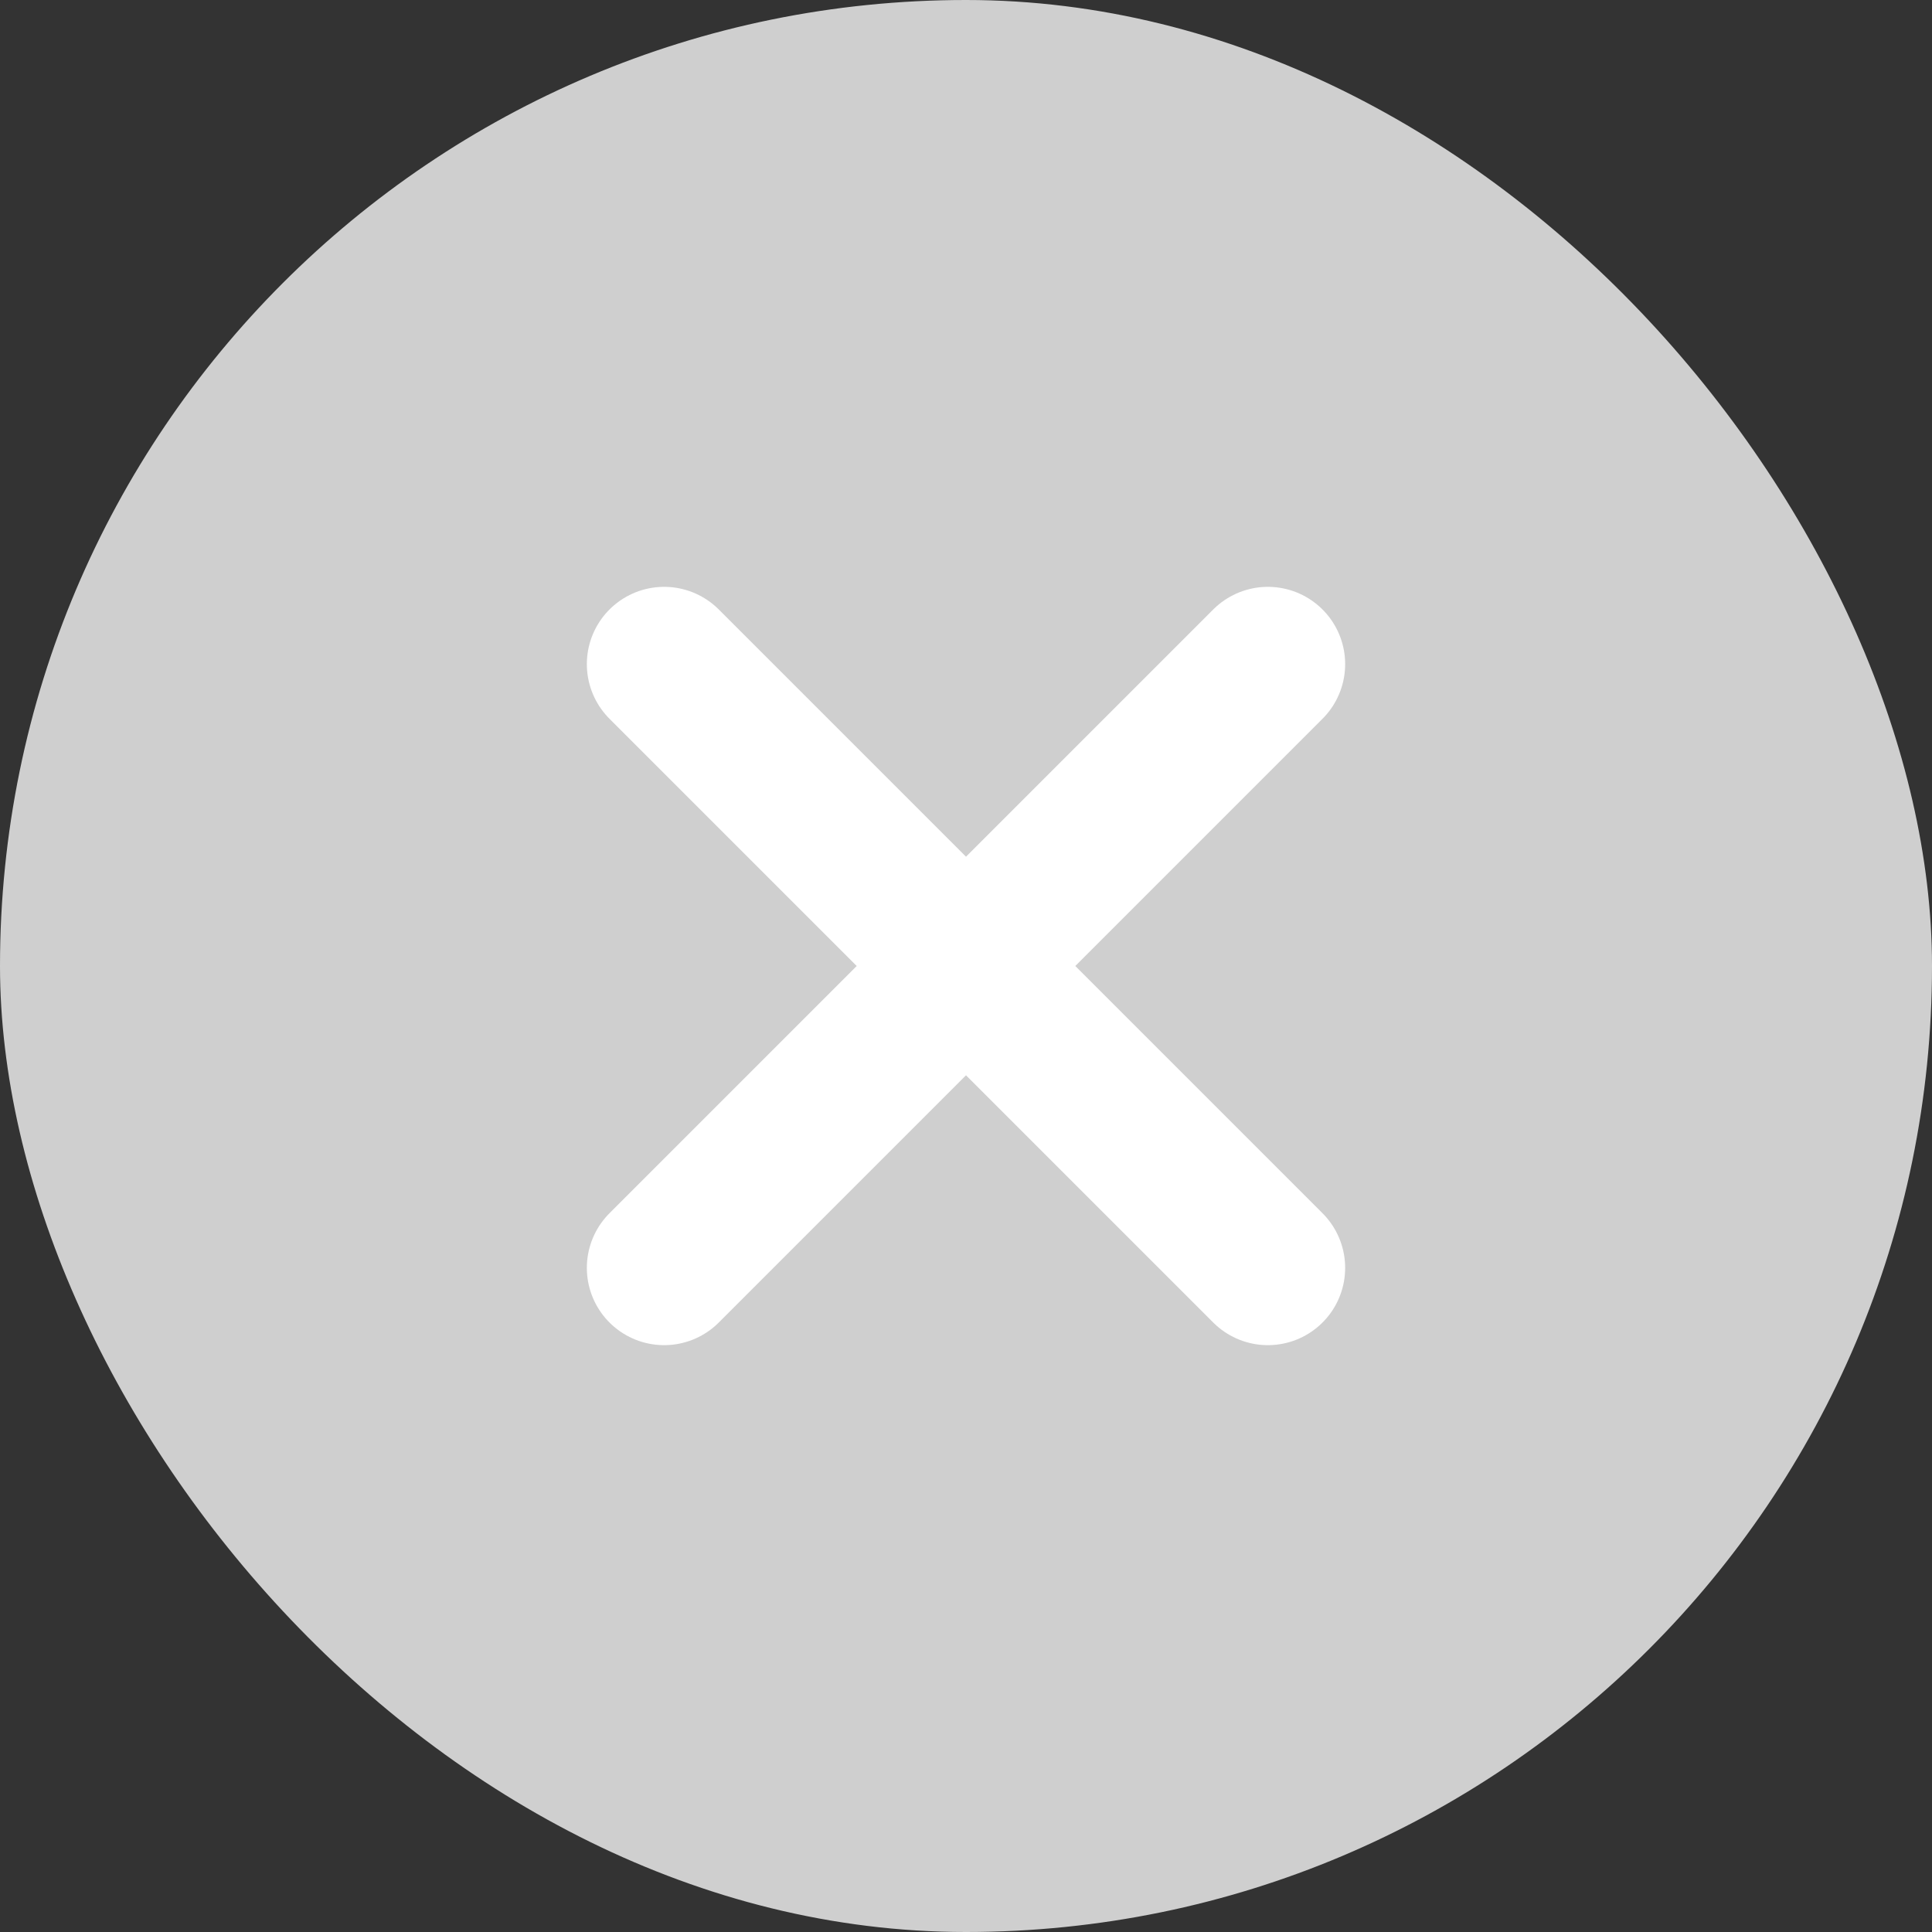 <svg width="200" height="200" viewBox="0 0 200 200" fill="none" xmlns="http://www.w3.org/2000/svg">
<rect x="0" y="0" width="200" height="200" fill="#333333" stroke="none"/>
<rect width="200" height="200" rx="100" fill="#CFCFCF"/>
<path d="M131.25 68.75L68.75 131.25M68.75 68.75L131.25 131.25" stroke="white" stroke-width="16" stroke-linecap="round" stroke-linejoin="round"/>
</svg>
